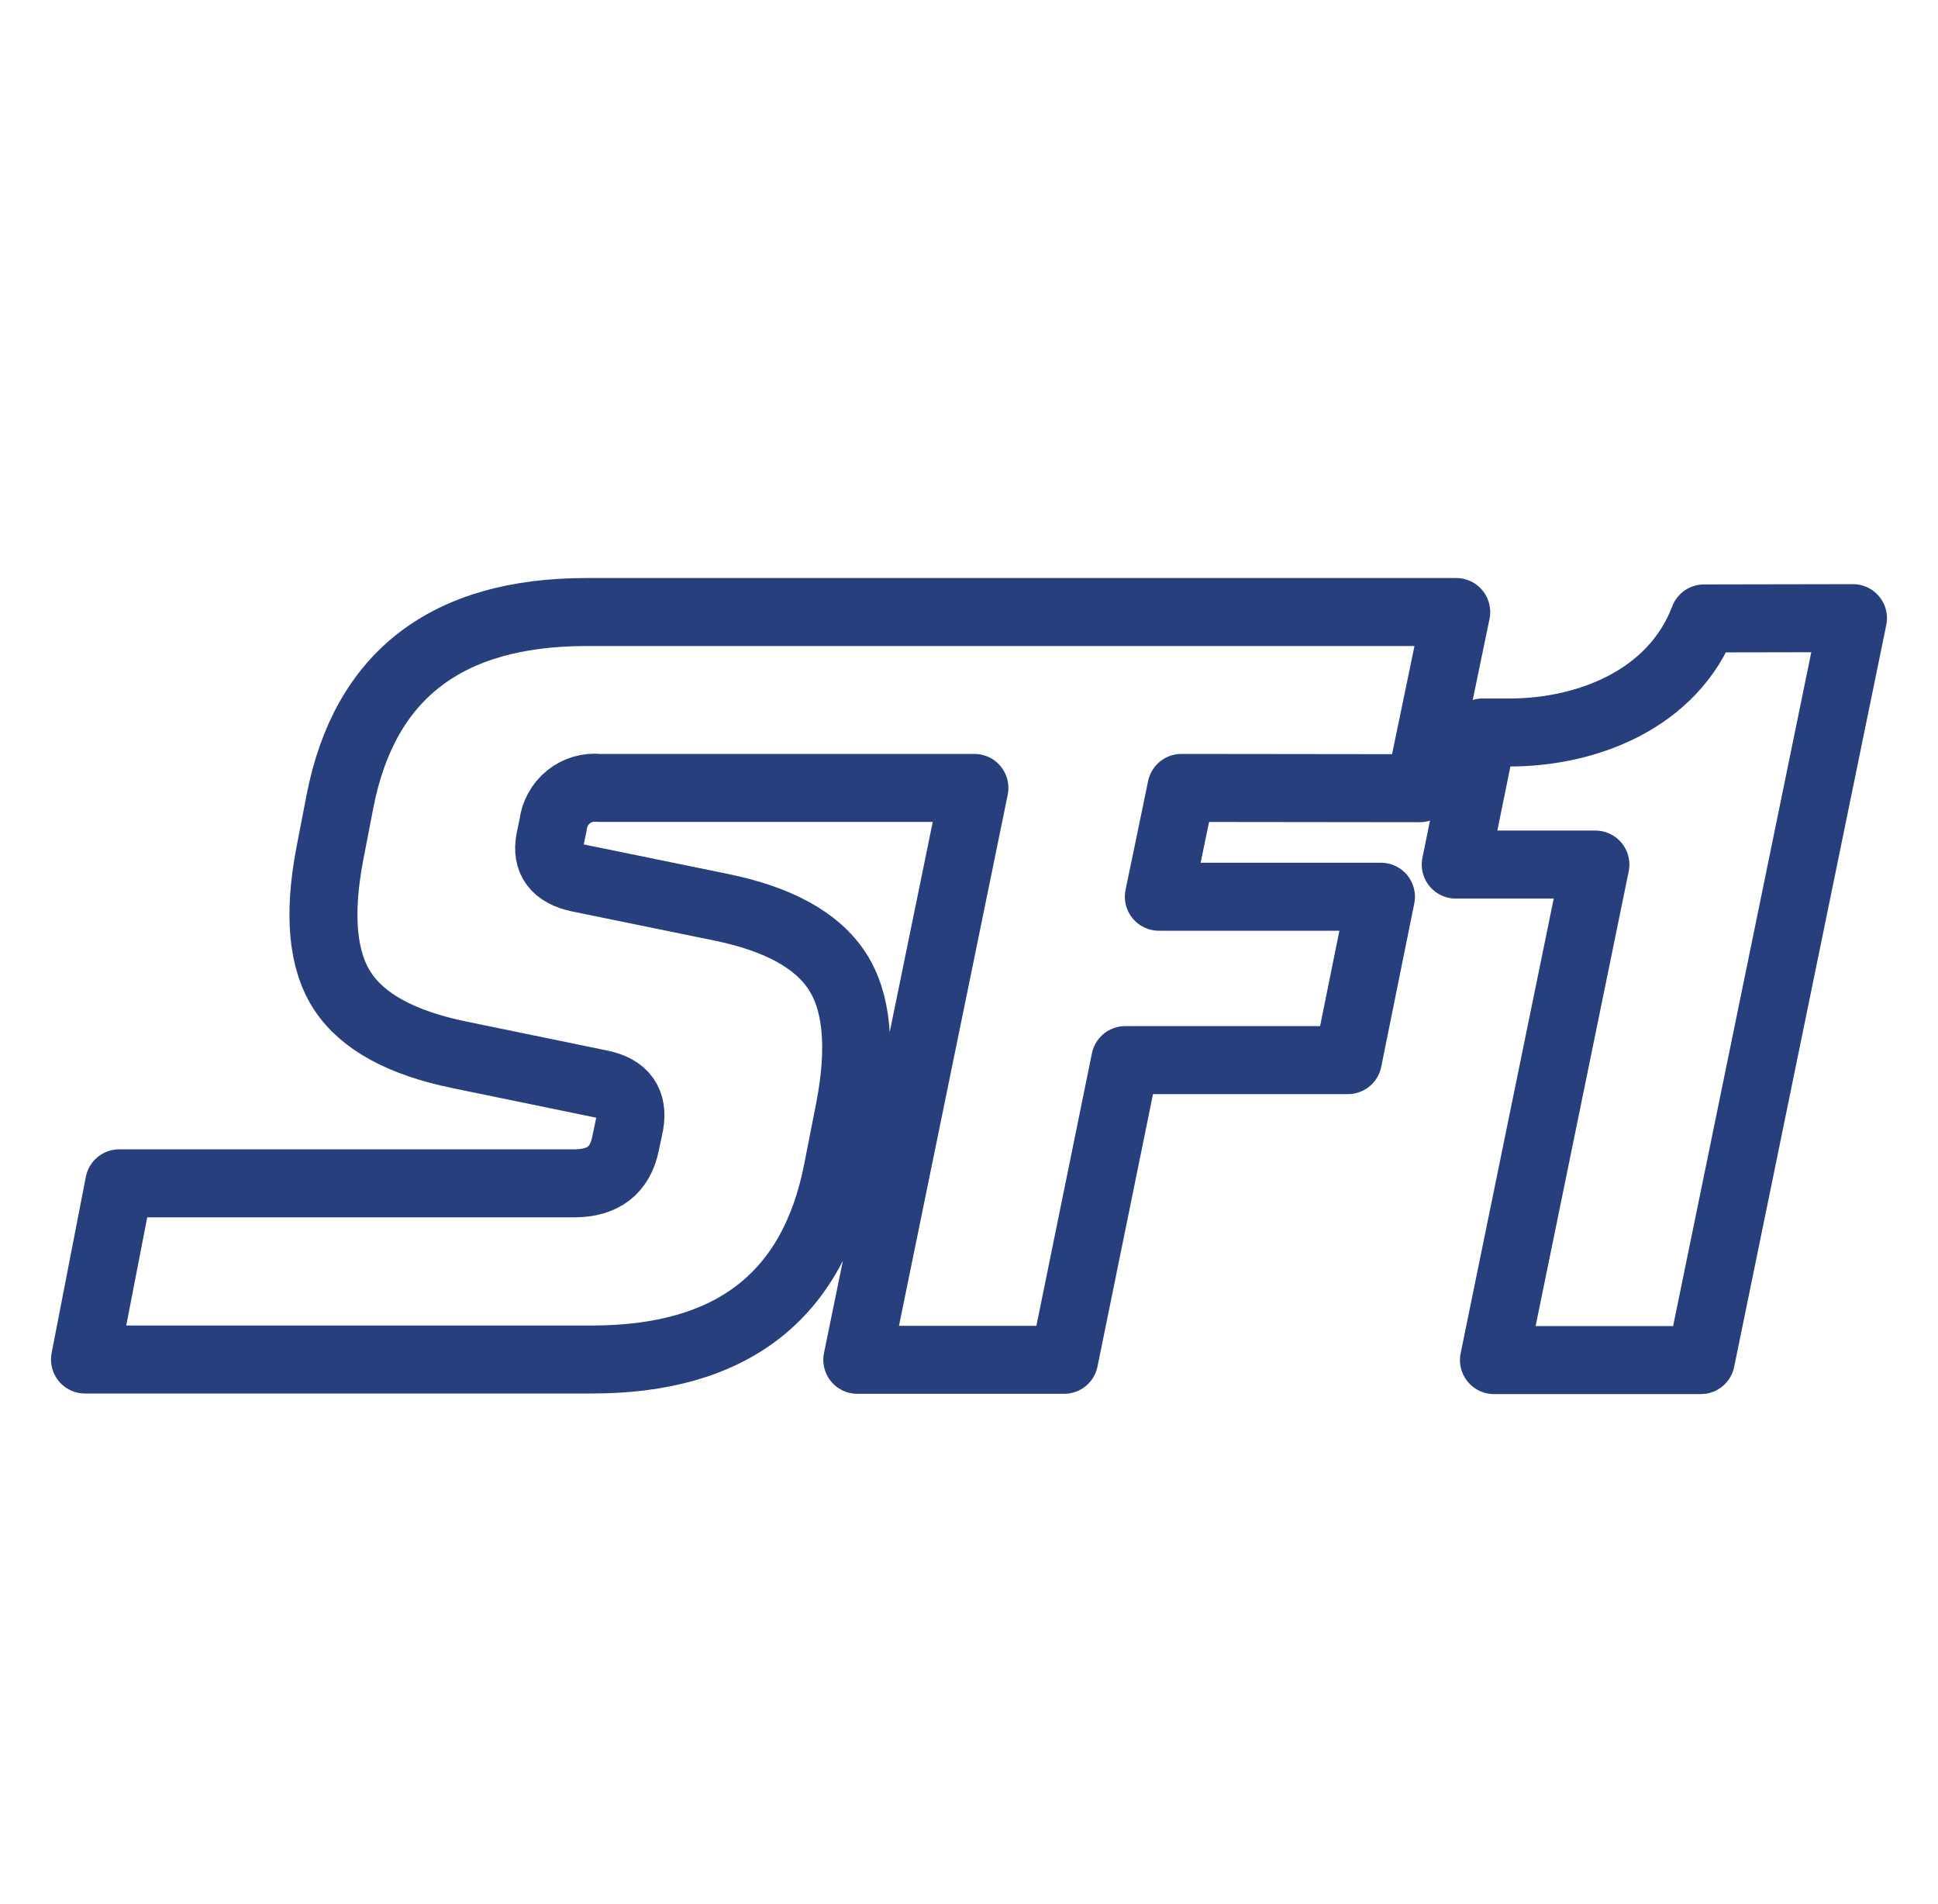 <svg width="57" height="56" viewBox="0 0 57 56" fill="none" xmlns="http://www.w3.org/2000/svg">
<path d="M50.118 18.188C49.205 20.588 46.649 21.543 44.397 21.543H43.606L42.816 25.427H46.923L43.94 40H50.025L54.499 18.18L50.118 18.188Z" stroke="#283F7E" stroke-width="2" stroke-linejoin="round"/>
<path d="M41.757 23.181L42.83 18H17.25C13.141 18 10.724 19.854 10 23.562L9.7 25.115C9.359 26.904 9.484 28.248 10.076 29.15C10.667 30.051 11.815 30.676 13.519 31.024L17.673 31.879C18.353 32.021 18.632 32.414 18.518 33.065L18.395 33.647C18.235 34.417 17.736 34.802 16.891 34.802H3.506L2.5 39.983H17.415C21.505 39.983 23.912 38.129 24.636 34.421L24.995 32.59C25.336 30.804 25.211 29.459 24.619 28.555C24.028 27.651 22.89 27.026 21.205 26.681L17.022 25.825C16.342 25.68 16.059 25.303 16.177 24.696L16.266 24.268C16.303 23.942 16.466 23.644 16.719 23.439C16.972 23.233 17.296 23.138 17.618 23.173H28.659L25.215 39.992H31.299L33.095 31.178H39.644L40.616 26.373H34.084L34.747 23.173L41.757 23.181Z" stroke="#283F7E" stroke-width="2" stroke-linejoin="round"/>
</svg>

